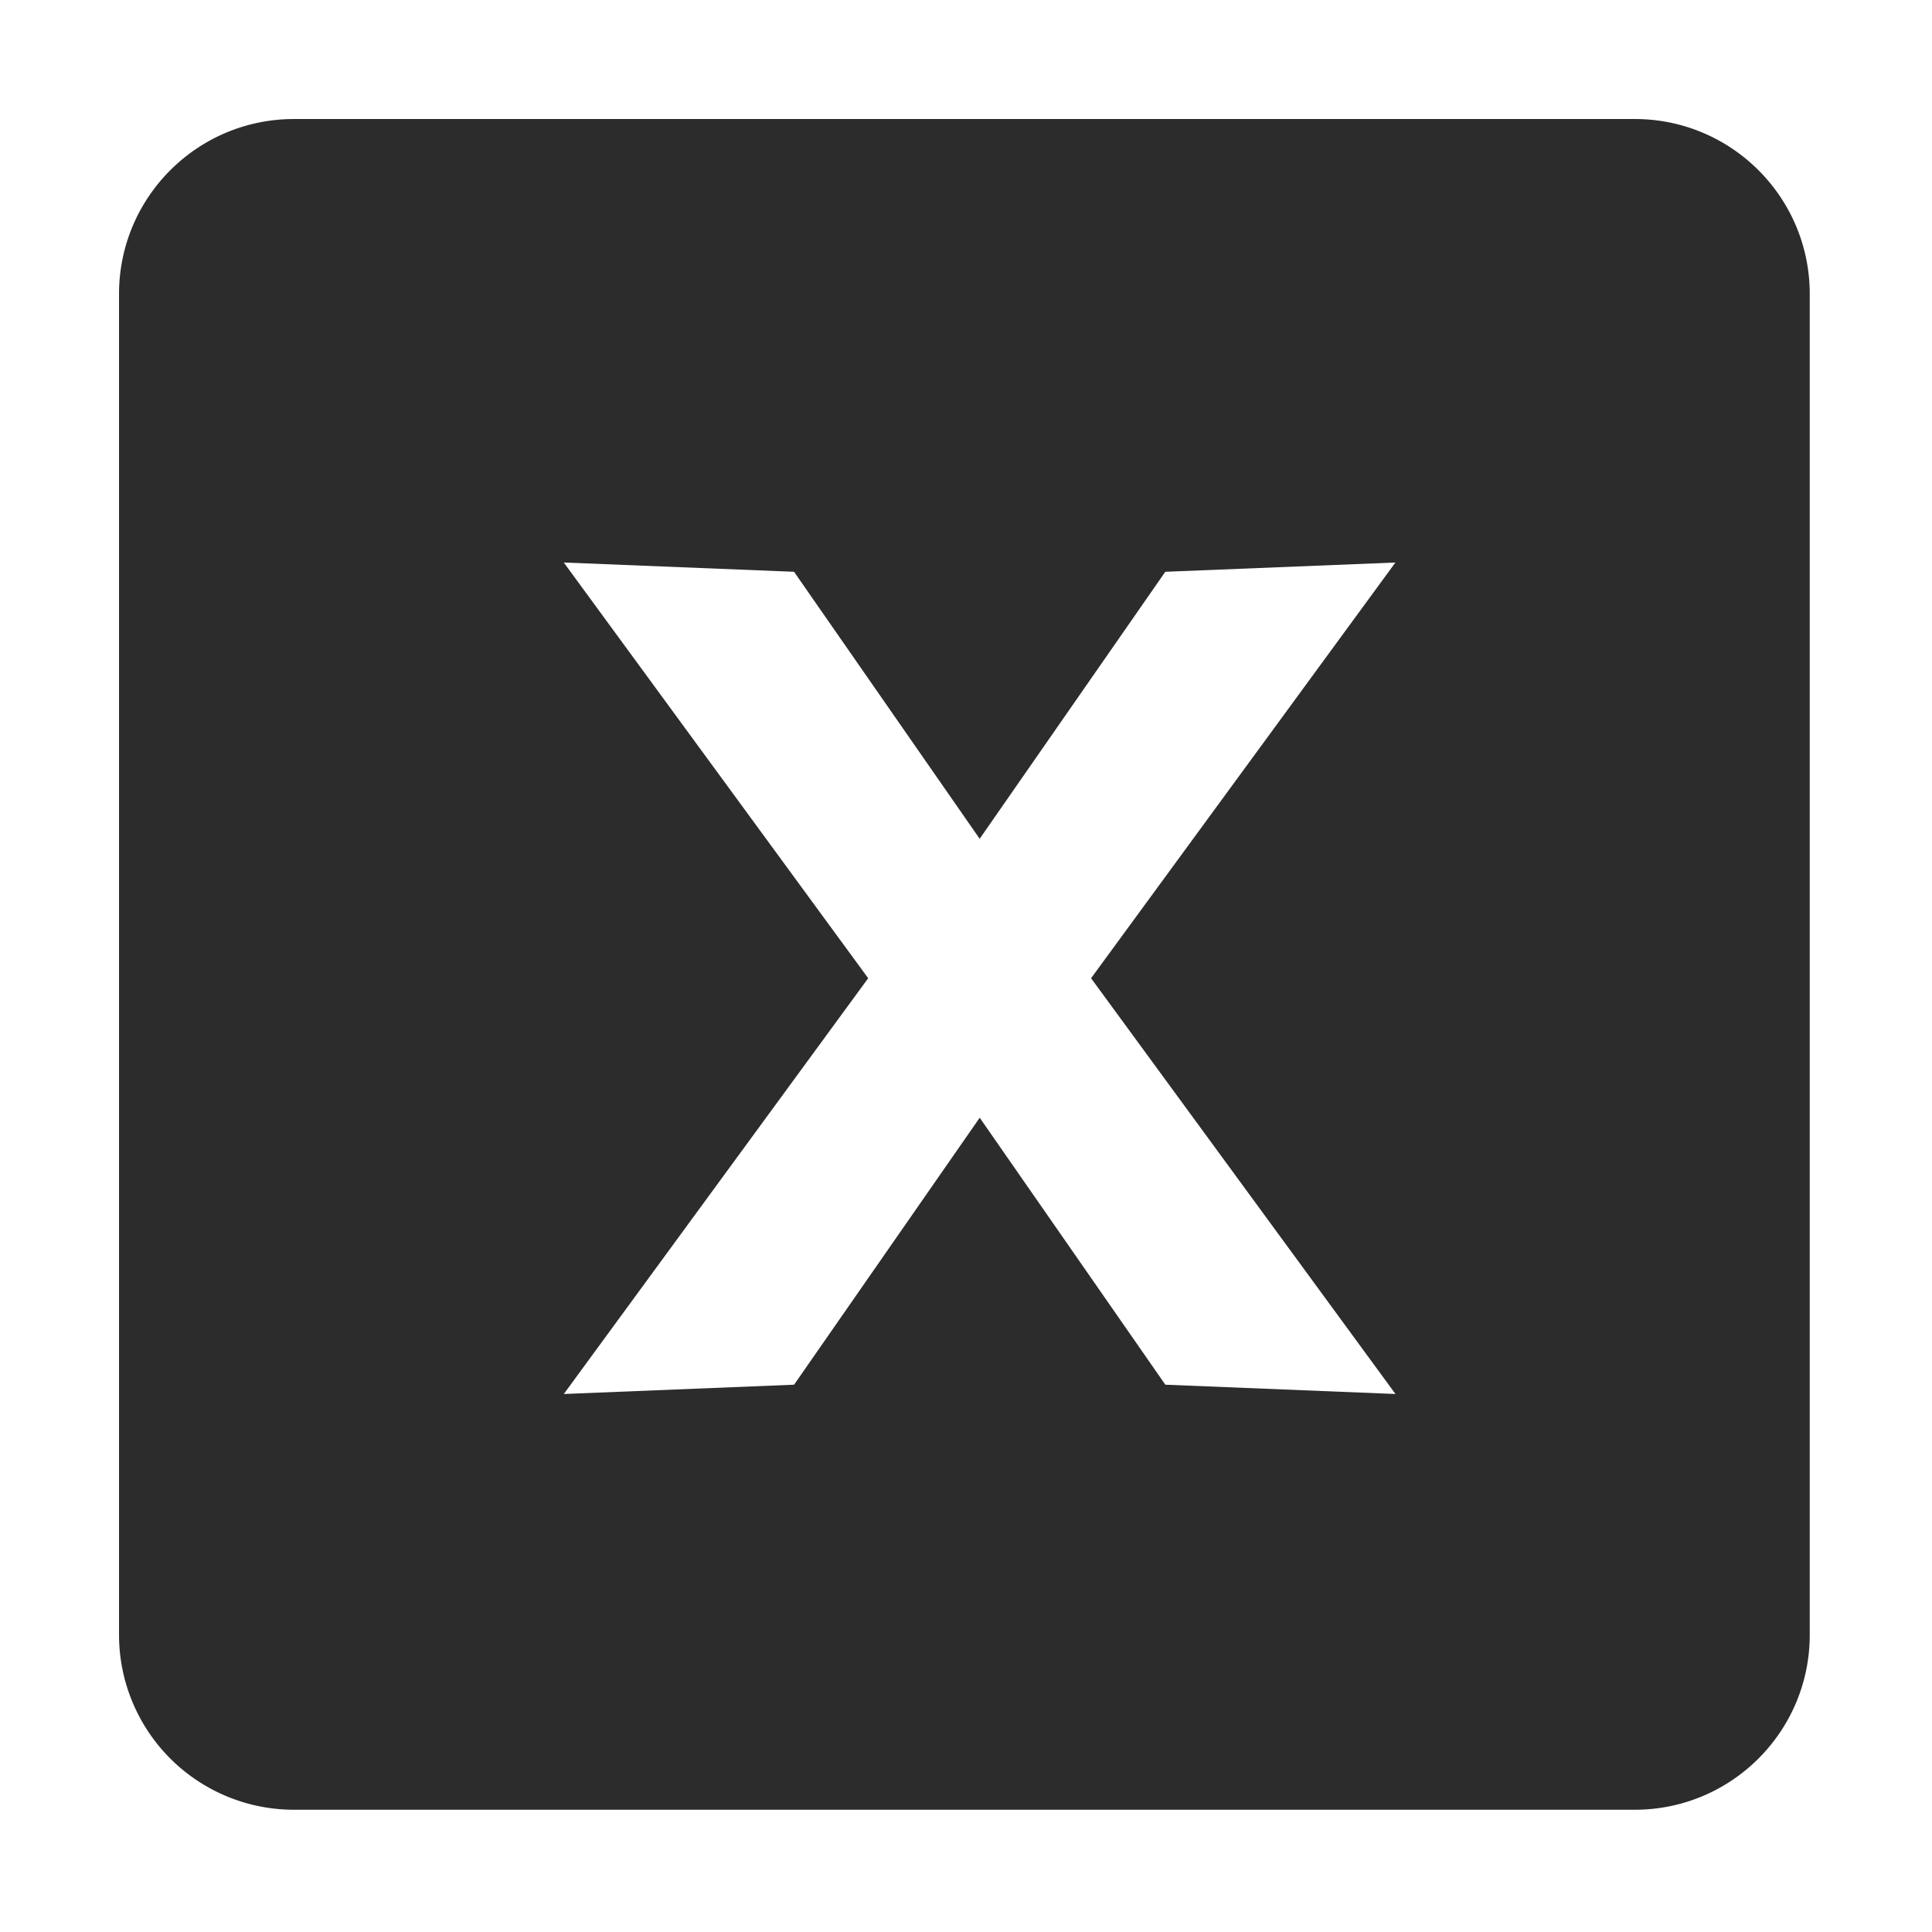 <?xml version="1.0" standalone="no"?><!DOCTYPE svg PUBLIC "-//W3C//DTD SVG 1.1//EN" "http://www.w3.org/Graphics/SVG/1.1/DTD/svg11.dtd"><svg t="1587808090663" class="icon" viewBox="0 0 1024 1024" version="1.1" xmlns="http://www.w3.org/2000/svg" p-id="73752" xmlns:xlink="http://www.w3.org/1999/xlink" width="200" height="200"><defs><style type="text/css"></style></defs><path d="M866.496 959.2H155.792a92.704 92.704 0 0 1-92.704-92.704V155.792c0-51.2 41.504-92.704 92.704-92.704h710.704c51.2 0 92.704 41.504 92.704 92.704v710.704c0 51.2-41.504 92.704-92.704 92.704z m-126.896-661.056l-121.968 4.912-98.384 141.52-98.384-141.52-122.048-4.912L460.16 518.48 298.832 738.848l122.048-4.928 98.384-141.504 98.384 141.504 121.984 4.928-161.344-220.368 161.312-220.336z" fill="#2c2c2c" p-id="73753"></path></svg>